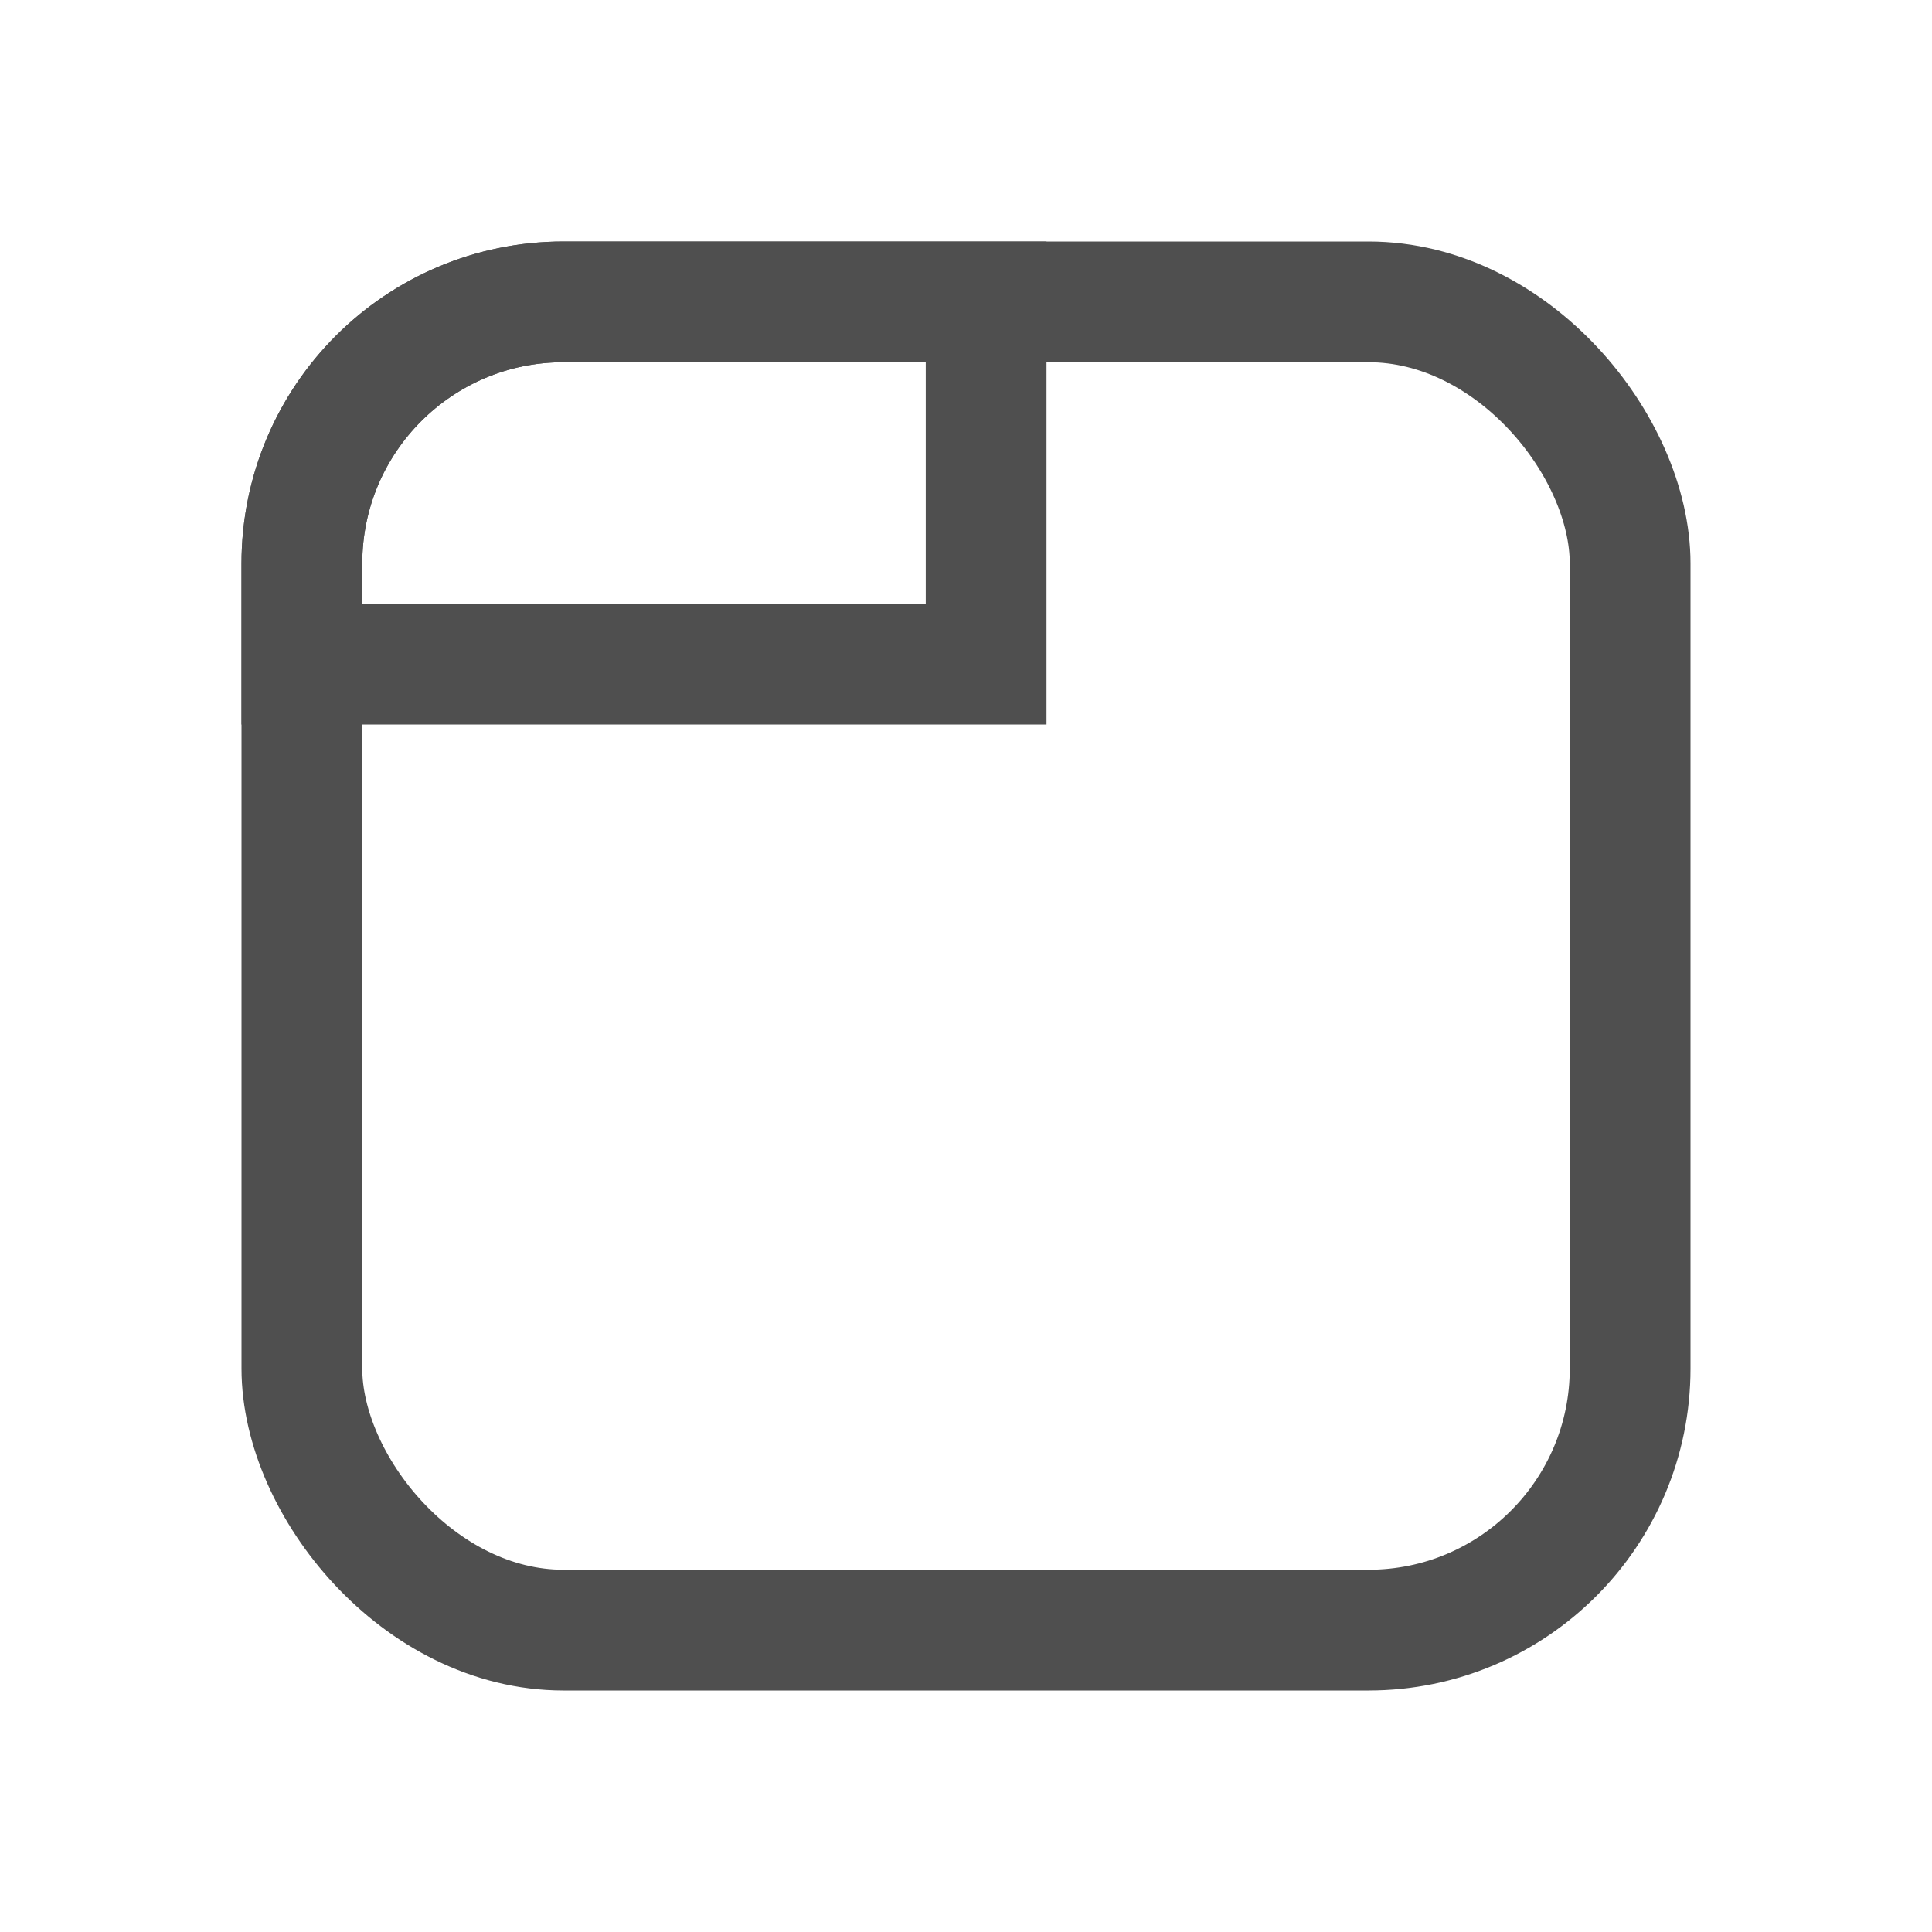<svg width="24" height="24" viewBox="0 0 24 24" fill="none" xmlns="http://www.w3.org/2000/svg">
<rect x="3.75" y="3.75" width="16.5" height="16.5" rx="3.25" stroke="#4F4F4F" stroke-width="1.5"/>
<path d="M3.75 7C3.75 5.205 5.205 3.75 7 3.75H12.25V8.25H3.75V7Z" stroke="#4F4F4F" stroke-width="1.5"/>
</svg>
